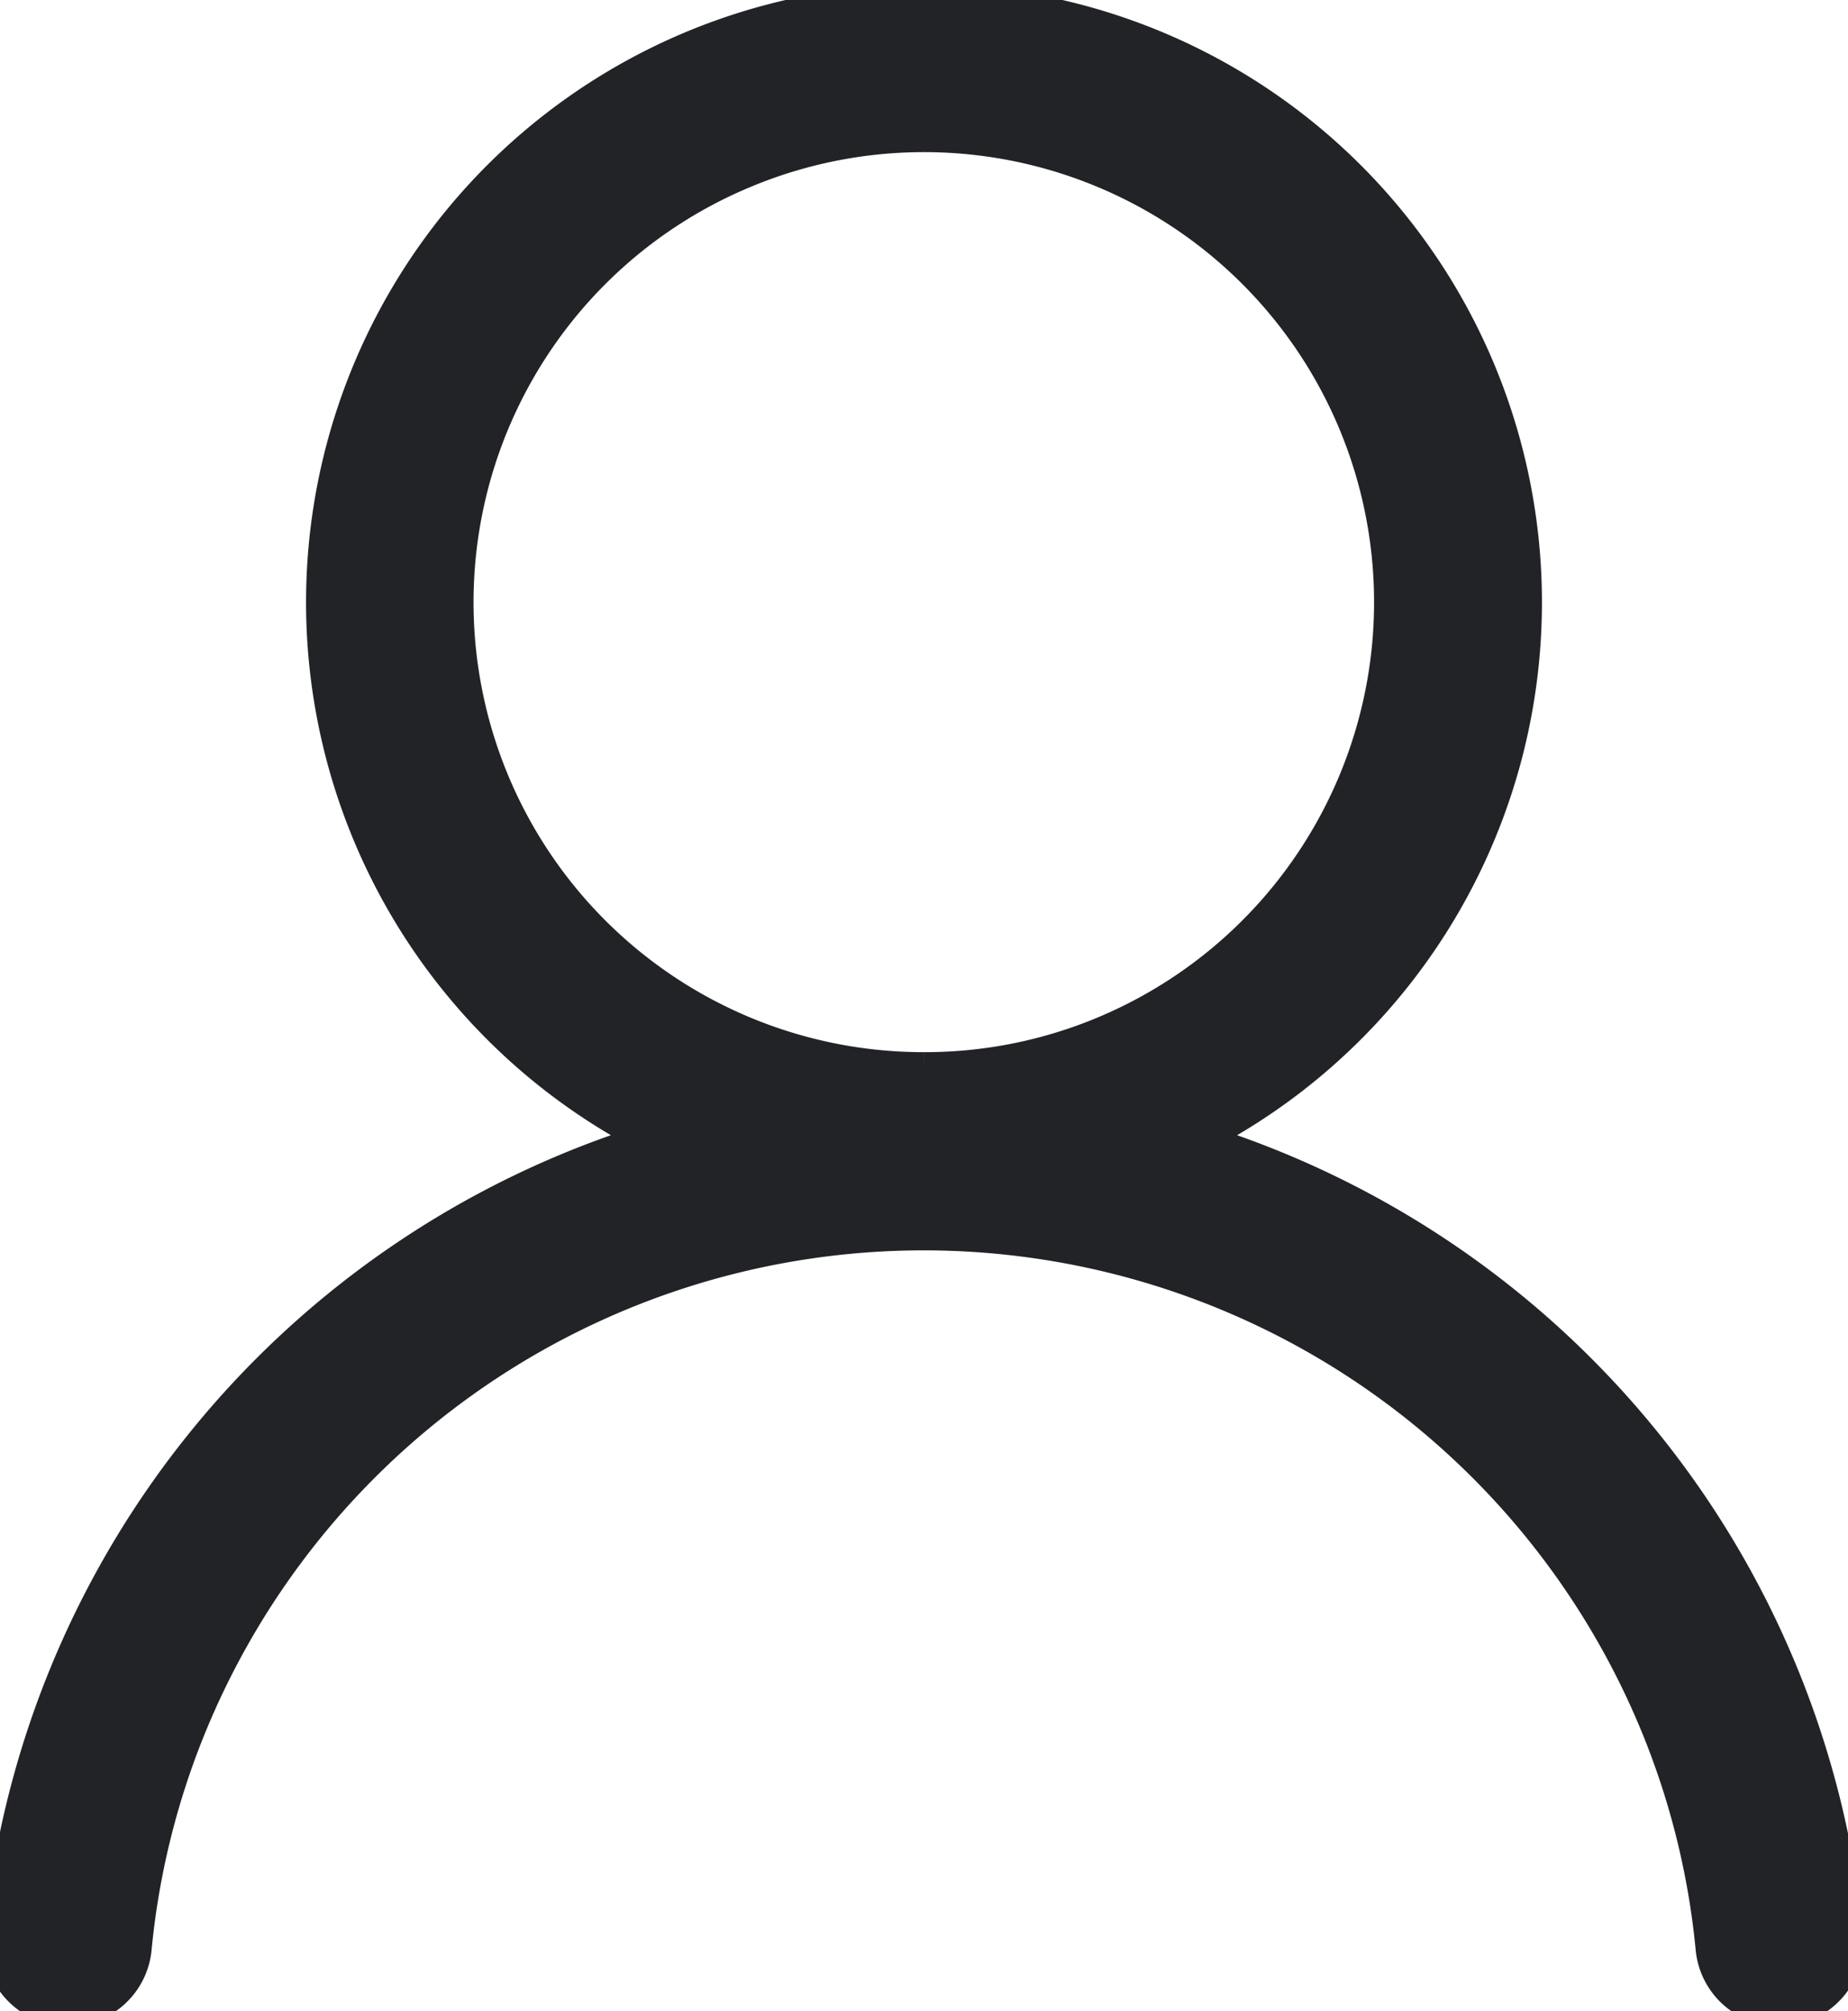 <svg xmlns="http://www.w3.org/2000/svg" xmlns:xlink="http://www.w3.org/1999/xlink" width="17.462" height="19" viewBox="0 0 17.462 19">
  <defs>
    <clipPath id="clip-path">
      <rect id="Rectangle_63" data-name="Rectangle 63" width="17.462" height="19" fill="#212326" stroke="#212326" stroke-width="0.3"/>
    </clipPath>
  </defs>
  <g id="icon_-_accout" data-name="icon - accout" transform="translate(0 0.001)" opacity="1">
    <g id="Group_380" data-name="Group 380" transform="translate(0 -0.001)" clip-path="url(#clip-path)">
      <path id="Path_518" data-name="Path 518" d="M17.459,18.294a8.776,8.776,0,0,0-6.144-7.536,5.689,5.689,0,1,0-5.168,0A8.776,8.776,0,0,0,0,18.294a.644.644,0,0,0,1.282.123,7.4,7.4,0,0,1,.553-2.189,7.485,7.485,0,0,1,13.785,0,7.4,7.4,0,0,1,.553,2.189.644.644,0,0,0,1.282-.123M8.731,10.089A4.4,4.4,0,0,1,7.019,1.633a4.4,4.4,0,0,1,3.425,8.111,4.372,4.372,0,0,1-1.713.345" transform="translate(0 0.001)" fill="#212326" stroke="#212326" stroke-width="0.3"/>
    </g>
  </g>
</svg>

